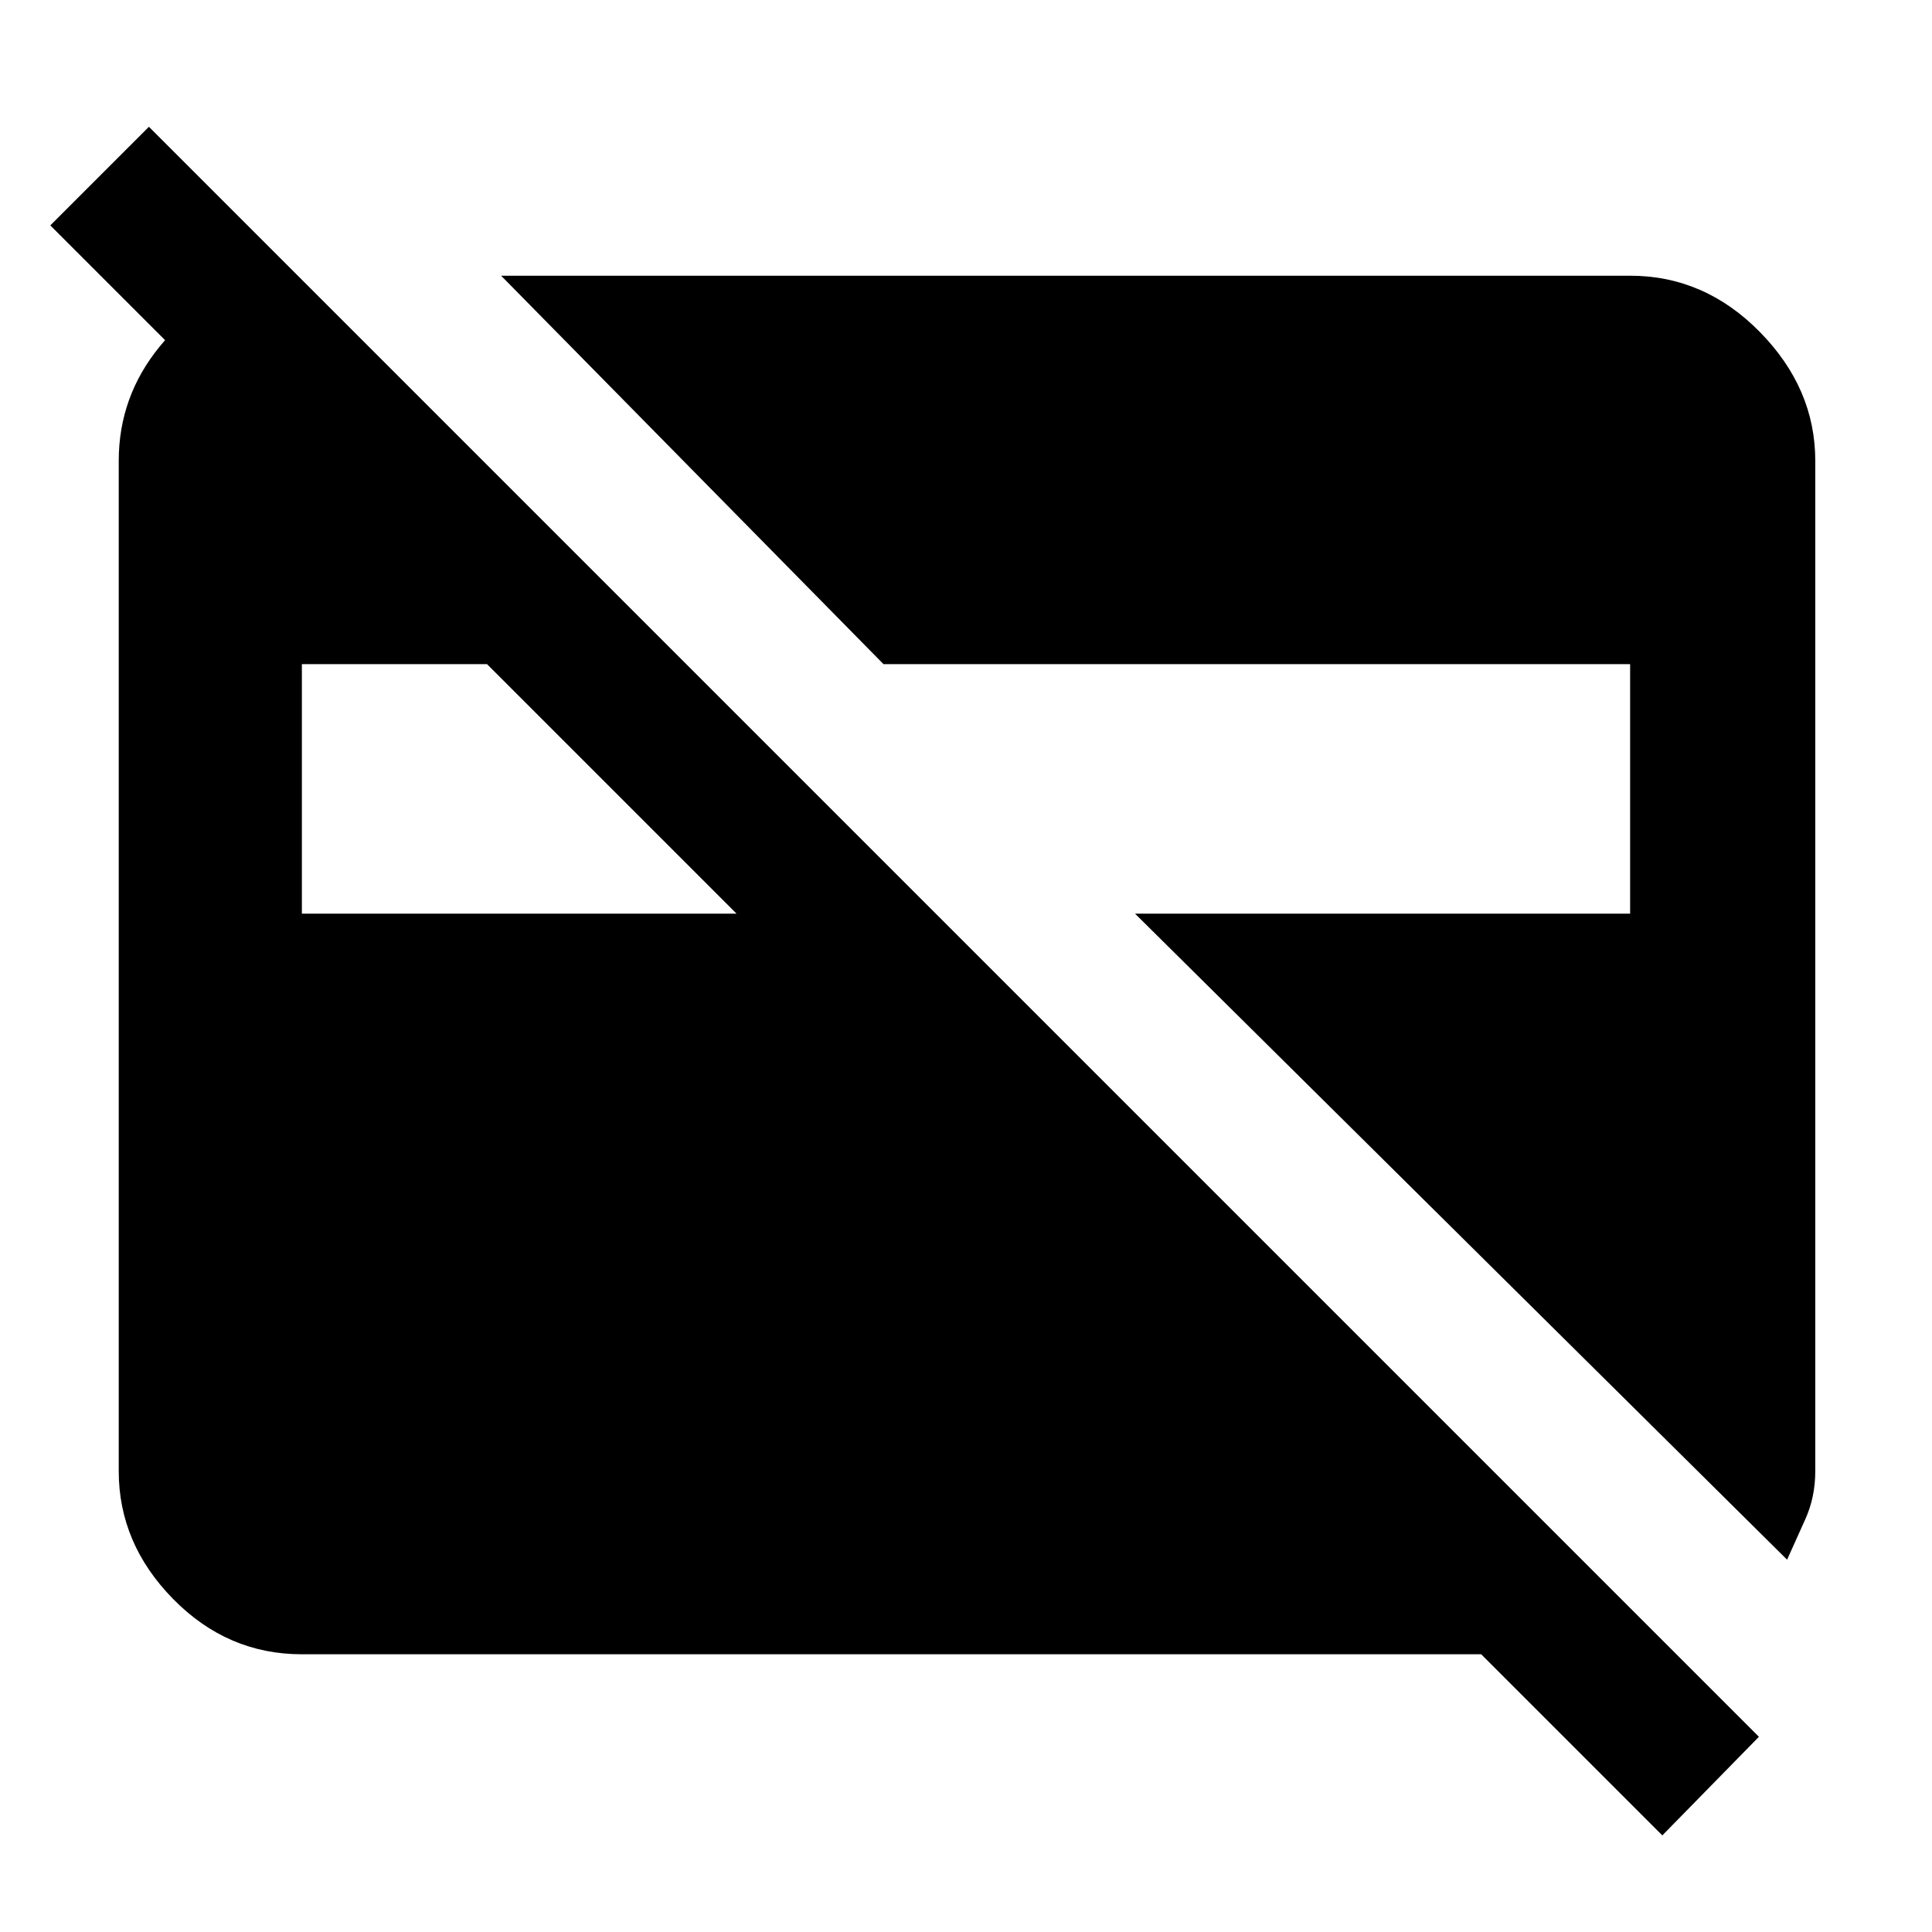 <svg xmlns="http://www.w3.org/2000/svg" height="48" width="48"><path d="M44.4 38.75 28.2 22.7h12.3v-6.2H21.95l-9.5-9.65H40.5q1.85 0 3.225 1.4t1.375 3.2v25.1q0 .65-.25 1.2-.25.55-.45 1ZM7.5 22.7h10.8l-6.2-6.2H7.5Zm33.8 22.9-4.5-4.5H7.5q-1.85 0-3.2-1.375T2.95 36.55v-25.1q0-1.6 1.025-2.85T6.45 7h1l4.45 4.45H7.1L1.25 5.6 3.7 3.15l40 40Z"/></svg>